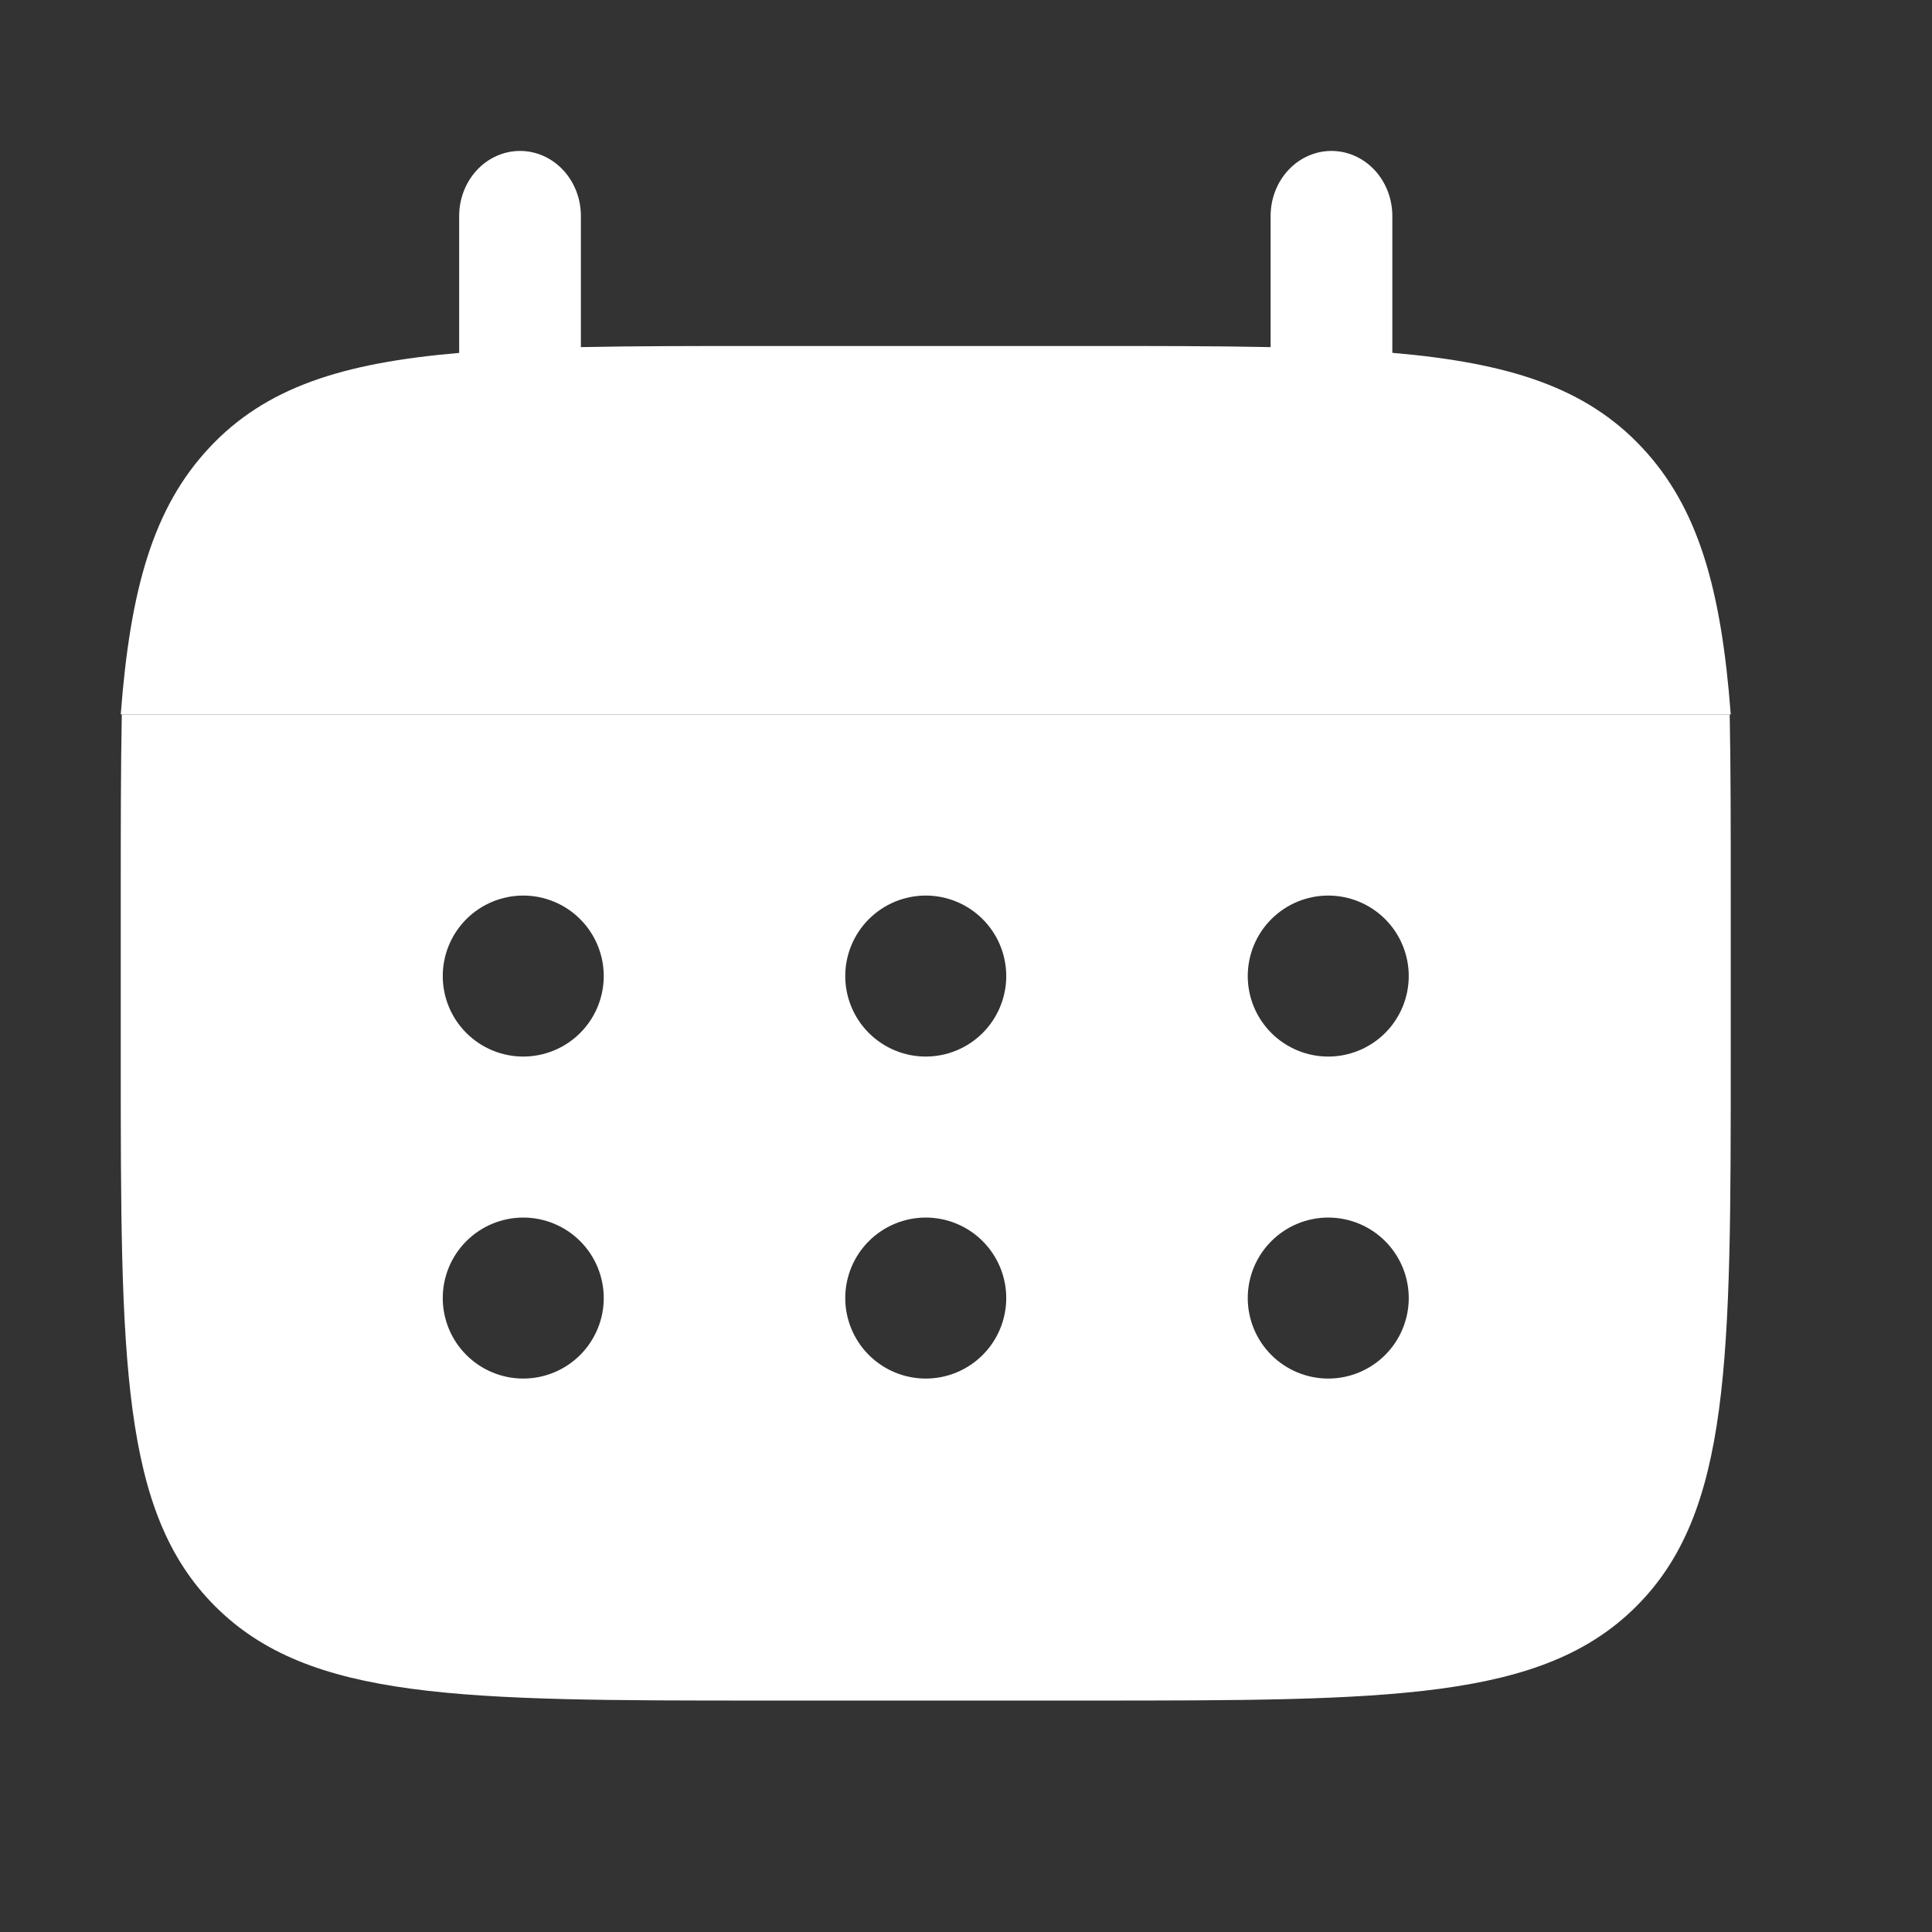 <svg width="48" height="48" viewBox="0 0 48 48" fill="none" xmlns="http://www.w3.org/2000/svg" xmlns:xlink="http://www.w3.org/1999/xlink">
<rect x="0" y="0" width="48" height="48" fill="#333333" stroke="none"/>
<path d="M14.432,5.365C14.432,4.937 14.273,4.526 13.989,4.223C13.706,3.92 13.321,3.75 12.92,3.75C12.519,3.75 12.135,3.92 11.851,4.223C11.568,4.526 11.408,4.937 11.408,5.365L11.408,8.768C8.506,9.016 6.602,9.624 5.203,11.12C3.802,12.615 3.234,14.651 3,17.75L43,17.75C42.766,14.648 42.198,12.615 40.797,11.12C39.398,9.624 37.492,9.016 34.592,8.766L34.592,5.365C34.592,4.937 34.432,4.526 34.149,4.223C33.865,3.92 33.481,3.75 33.08,3.75C32.679,3.75 32.294,3.92 32.011,4.223C31.727,4.526 31.568,4.937 31.568,5.365L31.568,8.624C30.227,8.596 28.723,8.596 27.032,8.596L18.968,8.596C17.277,8.596 15.773,8.596 14.432,8.624L14.432,5.365Z" fill="#FFFFFF"/>
<path d="M3,22.25C3,20.572 3,19.08 3.026,17.75L42.974,17.75C43,19.08 43,20.572 43,22.25L43,26.25C43,33.792 43,37.564 40.656,39.906C38.314,42.25 34.542,42.25 27,42.25L19,42.25C11.458,42.25 7.686,42.25 5.344,39.906C3,37.564 3,33.792 3,26.25L3,22.25ZM33,26.25C33.53,26.25 34.039,26.039 34.414,25.664C34.789,25.289 35,24.78 35,24.25C35,23.72 34.789,23.211 34.414,22.836C34.039,22.461 33.53,22.25 33,22.25C32.47,22.25 31.961,22.461 31.586,22.836C31.211,23.211 31,23.72 31,24.25C31,24.78 31.211,25.289 31.586,25.664C31.961,26.039 32.47,26.25 33,26.25ZM33,34.25C33.53,34.25 34.039,34.039 34.414,33.664C34.789,33.289 35,32.78 35,32.25C35,31.72 34.789,31.211 34.414,30.836C34.039,30.461 33.53,30.25 33,30.25C32.47,30.25 31.961,30.461 31.586,30.836C31.211,31.211 31,31.72 31,32.25C31,32.78 31.211,33.289 31.586,33.664C31.961,34.039 32.47,34.25 33,34.25ZM25,24.25C25,24.78 24.789,25.289 24.414,25.664C24.039,26.039 23.53,26.25 23,26.25C22.47,26.25 21.961,26.039 21.586,25.664C21.211,25.289 21,24.78 21,24.25C21,23.72 21.211,23.211 21.586,22.836C21.961,22.461 22.47,22.25 23,22.25C23.53,22.25 24.039,22.461 24.414,22.836C24.789,23.211 25,23.72 25,24.25ZM25,32.25C25,32.78 24.789,33.289 24.414,33.664C24.039,34.039 23.53,34.25 23,34.25C22.47,34.25 21.961,34.039 21.586,33.664C21.211,33.289 21,32.78 21,32.25C21,31.72 21.211,31.211 21.586,30.836C21.961,30.461 22.47,30.25 23,30.25C23.53,30.25 24.039,30.461 24.414,30.836C24.789,31.211 25,31.72 25,32.25ZM13,26.25C13.53,26.25 14.039,26.039 14.414,25.664C14.789,25.289 15,24.78 15,24.25C15,23.72 14.789,23.211 14.414,22.836C14.039,22.461 13.53,22.25 13,22.25C12.47,22.25 11.961,22.461 11.586,22.836C11.211,23.211 11,23.72 11,24.25C11,24.78 11.211,25.289 11.586,25.664C11.961,26.039 12.47,26.25 13,26.25ZM13,34.25C13.53,34.25 14.039,34.039 14.414,33.664C14.789,33.289 15,32.78 15,32.25C15,31.72 14.789,31.211 14.414,30.836C14.039,30.461 13.53,30.25 13,30.25C12.47,30.25 11.961,30.461 11.586,30.836C11.211,31.211 11,31.72 11,32.25C11,32.78 11.211,33.289 11.586,33.664C11.961,34.039 12.47,34.25 13,34.25Z" clip-rule="evenodd" fill-rule="evenodd" fill="#FFFFFF"/>
</svg>

